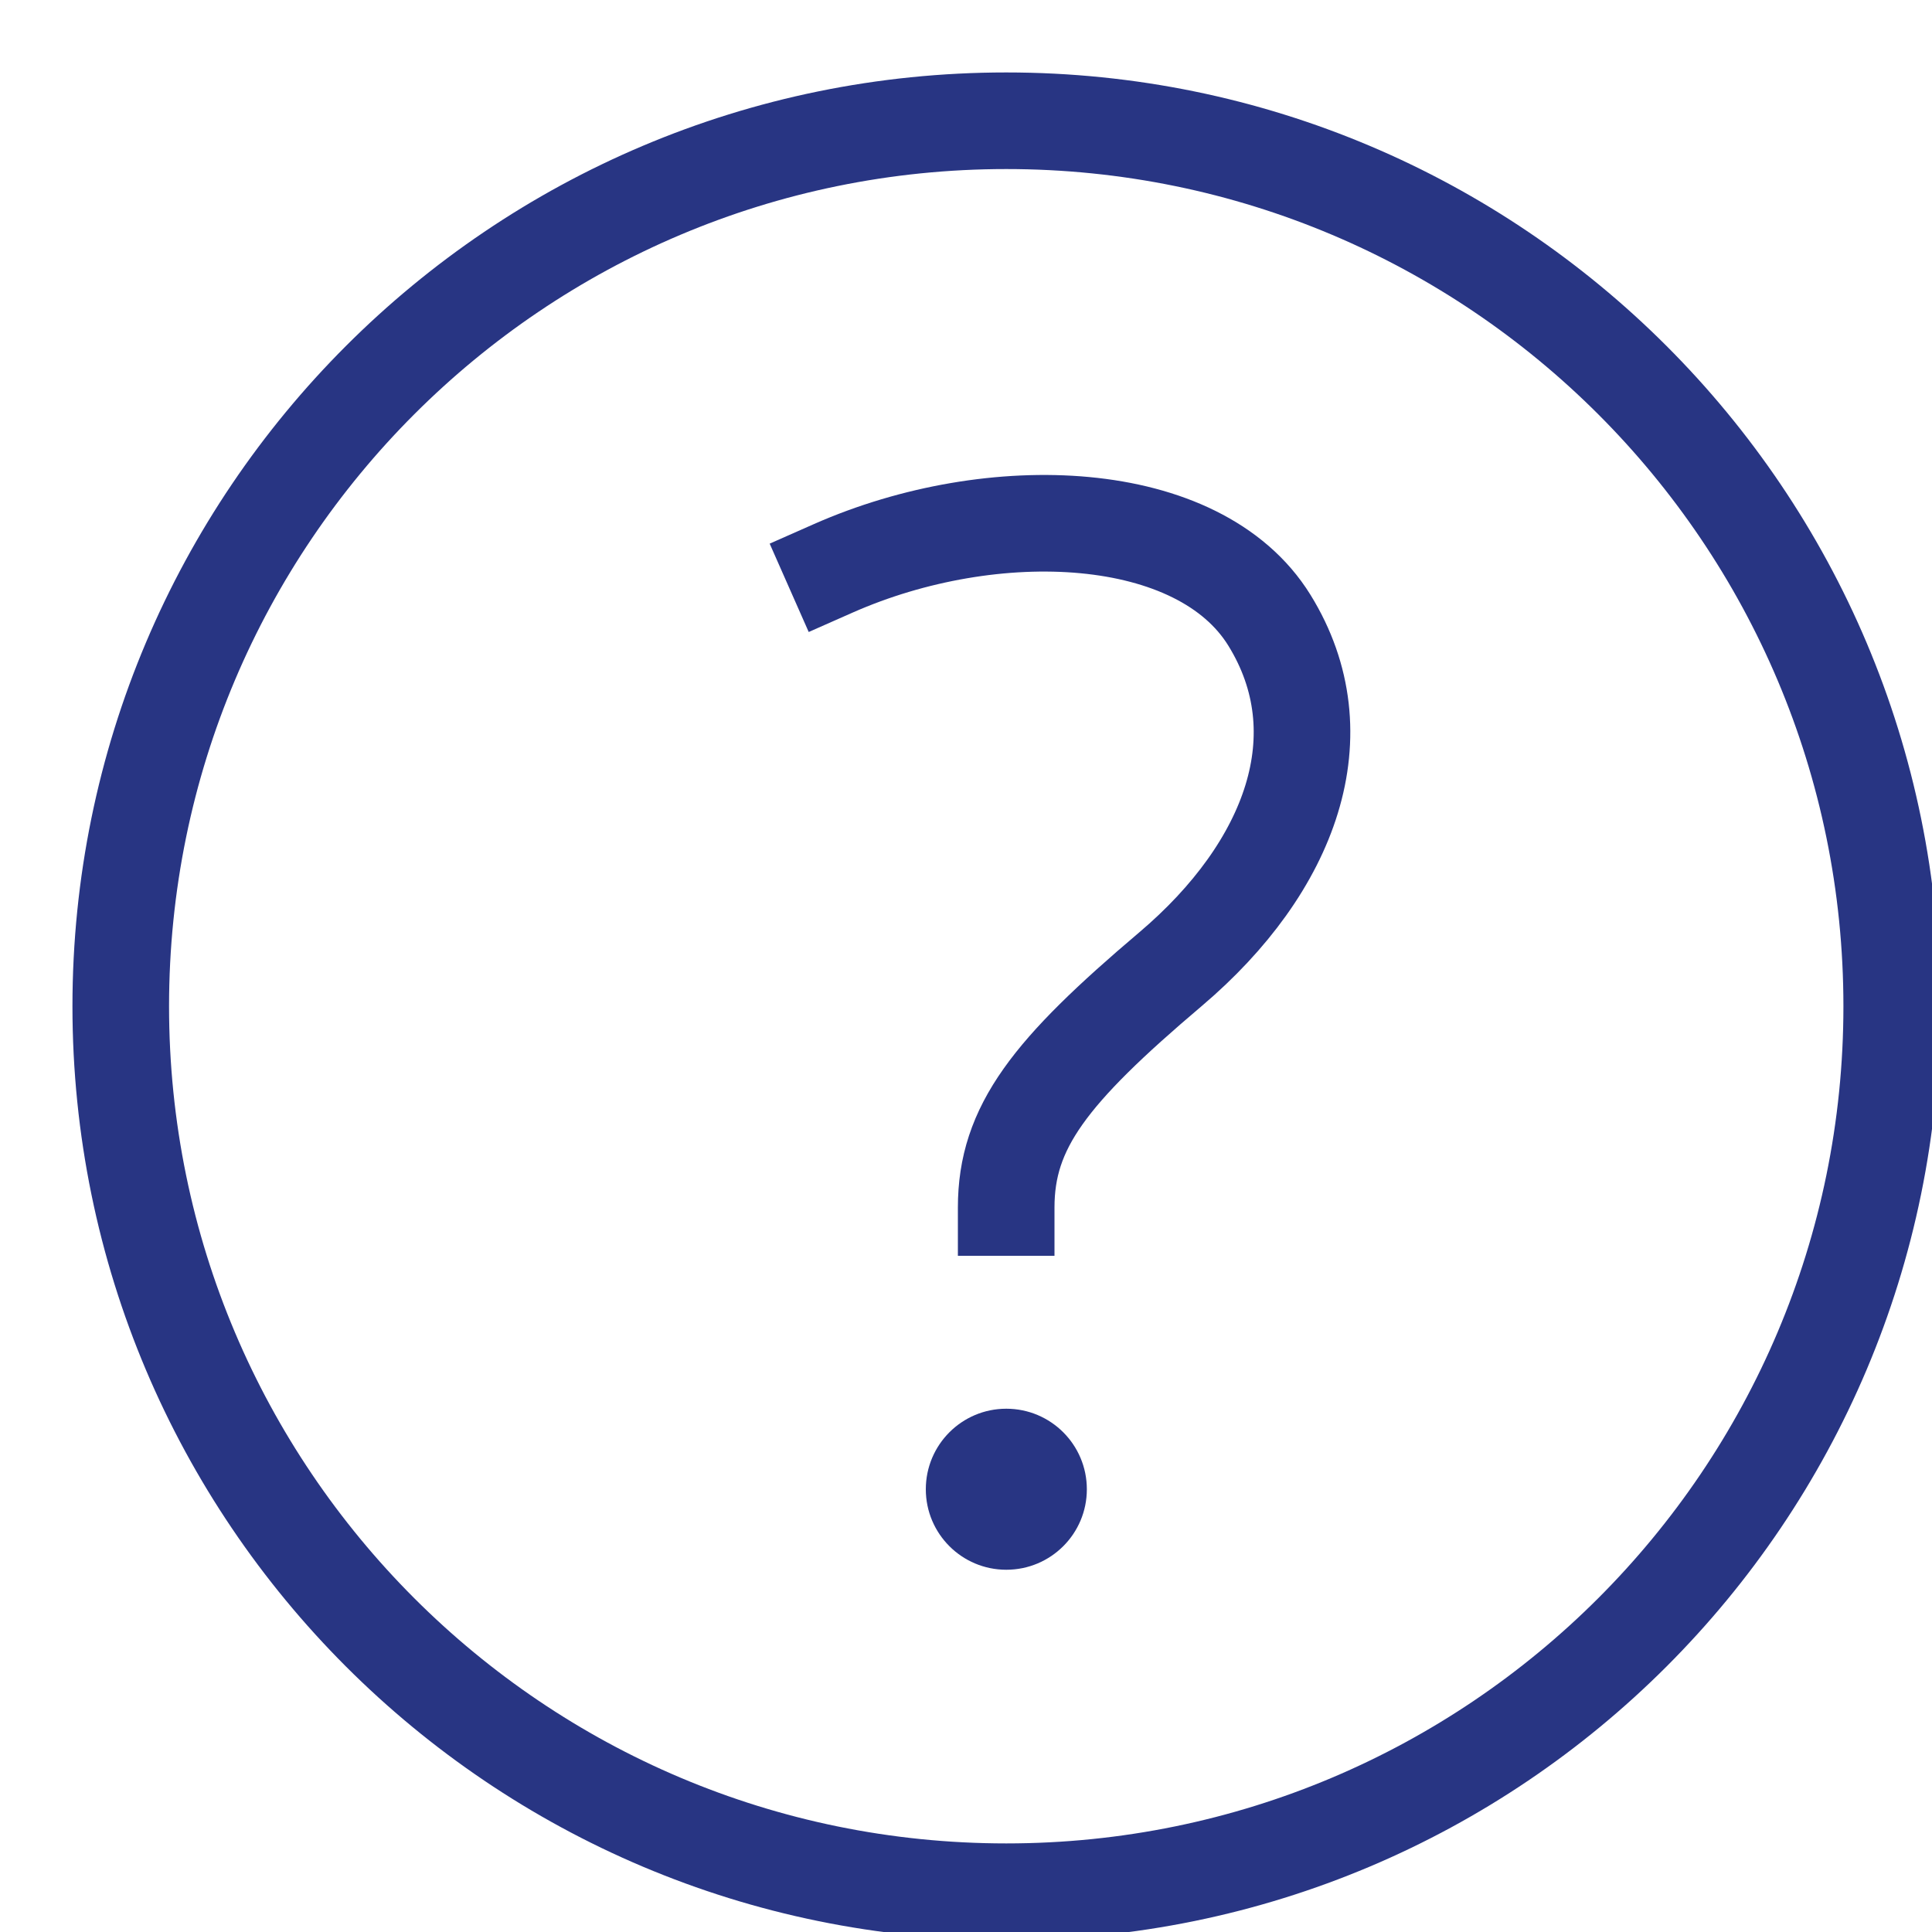 <svg width="20" height="20" viewBox="0 0 20 20" fill="none" xmlns="http://www.w3.org/2000/svg">
<g clip-path="url(#clip0)">
<path d="M10.417 19.583C15.479 19.583 19.583 15.479 19.583 10.417C19.583 5.354 15.479 1.25 10.417 1.25C5.354 1.25 1.25 5.354 1.25 10.417C1.25 15.479 5.354 19.583 10.417 19.583Z" stroke="#283583" stroke-miterlimit="10" stroke-linecap="square"/>
<path d="M10.417 16.25C10.878 16.25 11.251 15.877 11.251 15.417C11.251 14.956 10.878 14.583 10.417 14.583C9.957 14.583 9.584 14.956 9.584 15.417C9.584 15.877 9.957 16.25 10.417 16.25Z" fill="#283583"/>
<path d="M8.627 5.883C10.277 5.154 12.412 5.241 13.141 6.421C13.87 7.601 13.367 8.973 12.117 10.033C10.867 11.092 10.416 11.667 10.416 12.5" stroke="#283583" stroke-miterlimit="10" stroke-linecap="square"/>
</g>
<defs>
<clipPath id="clip0">
<rect width="20" height="20" fill="white"/>
</clipPath>
</defs>
</svg>
